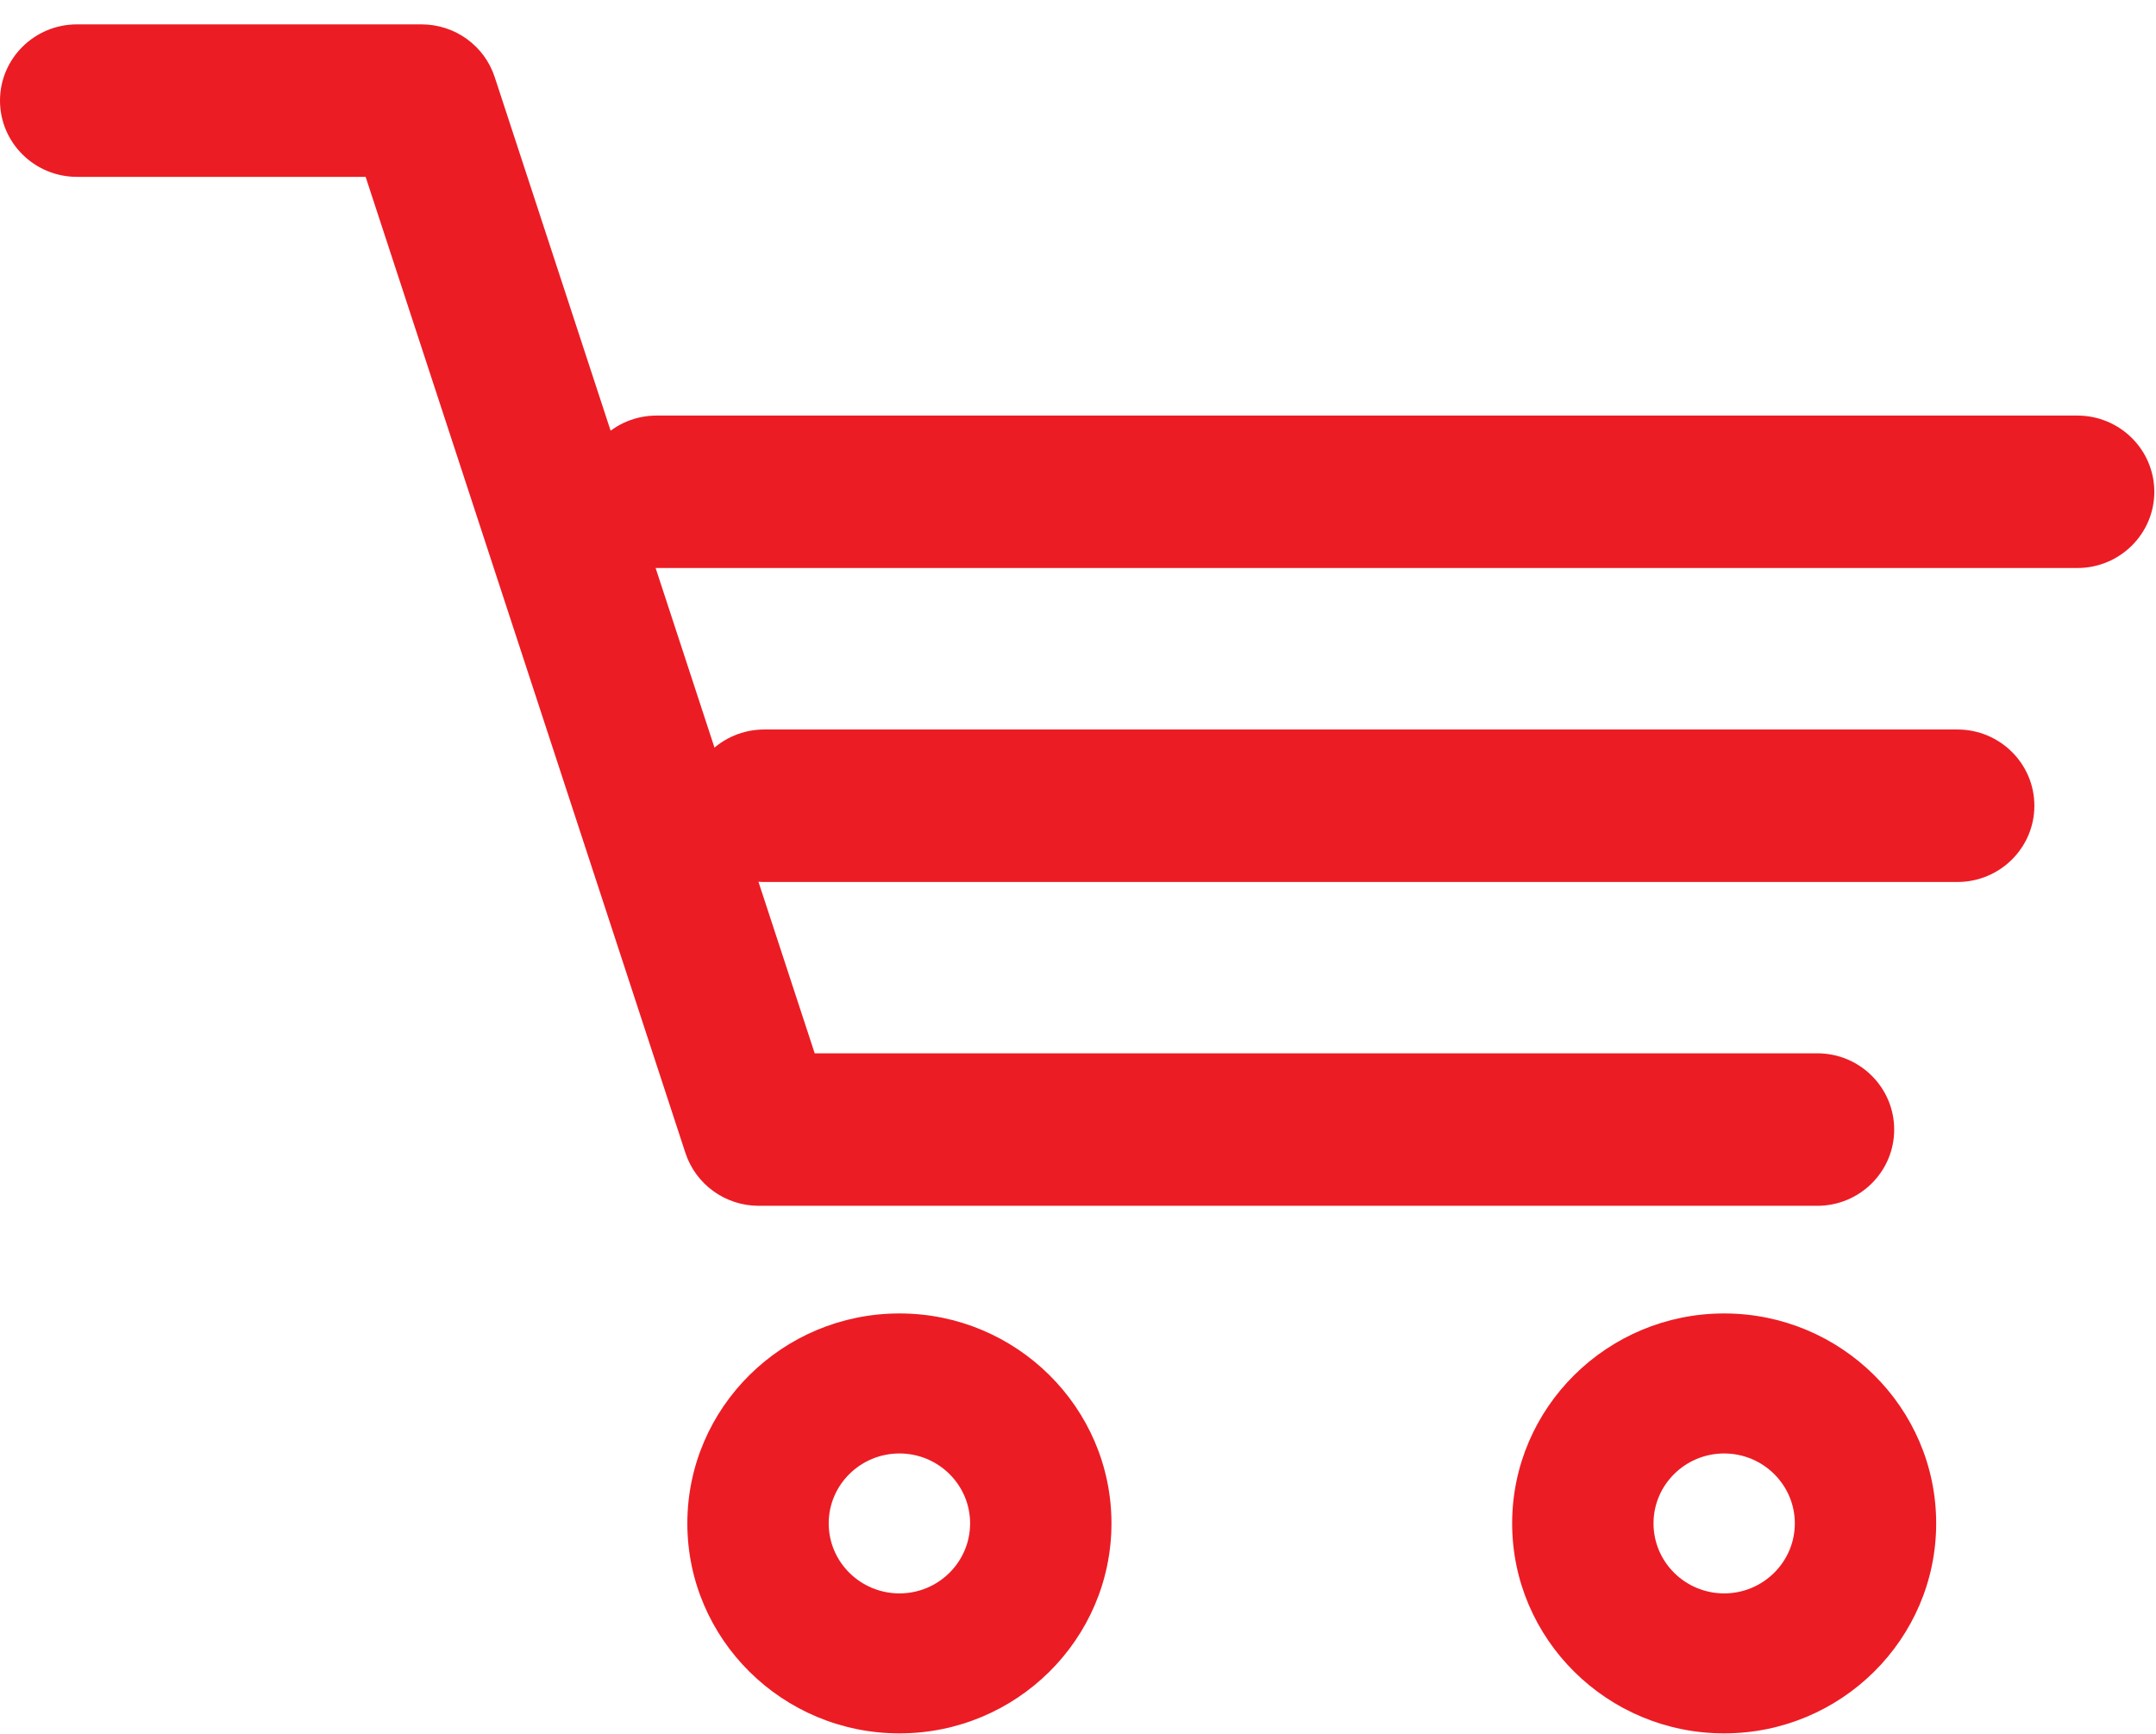 <?xml version="1.0" encoding="UTF-8"?>
<svg width="46px" height="37px" viewBox="0 0 46 37" version="1.1" xmlns="http://www.w3.org/2000/svg" xmlns:xlink="http://www.w3.org/1999/xlink">
    <!-- Generator: Sketch 46.2 (44496) - http://www.bohemiancoding.com/sketch -->
    <title>Group 5</title>
    <desc>Created with Sketch.</desc>
    <defs></defs>
    <g id="Welcome" stroke="none" stroke-width="1" fill="none" fill-rule="evenodd">
        <g id="Desktop-HD-Copy-79" transform="translate(-591, -2414)">
            <g id="Group-10" transform="translate(591, 2414)">
                <g id="Group-5">
                    <g id="Page-1" transform="translate(0, 0.52)">
                        <path d="M38.773,25.211 L16.188,25.211 C15.476,25.211 14.846,24.756 14.625,24.086 L7.801,3.254 L1.642,3.254 C0.735,3.254 0,2.525 0,1.627 C0,0.729 0.735,0 1.642,0 L8.994,0 C9.705,0 10.336,0.454 10.555,1.125 L17.382,21.957 L38.773,21.957 C39.68,21.957 40.414,22.686 40.414,23.584 C40.414,24.483 39.68,25.211 38.773,25.211" id="Fill-1" fill="#EC1C24"></path>
                        <path d="M36.786,30.496 C35.955,30.496 35.279,31.165 35.279,31.988 C35.279,32.812 35.955,33.482 36.786,33.482 C37.617,33.482 38.294,32.812 38.294,31.988 C38.294,31.165 37.617,30.496 36.786,30.496 M36.786,36.469 C34.292,36.469 32.263,34.459 32.263,31.988 C32.263,29.518 34.292,27.508 36.786,27.508 C39.281,27.508 41.31,29.518 41.31,31.988 C41.31,34.459 39.281,36.469 36.786,36.469" id="Fill-8" fill="#EC1C24"></path>
                        <path d="M19.191,30.496 C18.358,30.496 17.681,31.165 17.681,31.988 C17.681,32.812 18.358,33.482 19.191,33.482 C20.022,33.482 20.698,32.812 20.698,31.988 C20.698,31.165 20.022,30.496 19.191,30.496 M19.191,36.469 C16.695,36.469 14.665,34.459 14.665,31.988 C14.665,29.518 16.695,27.508 19.191,27.508 C21.685,27.508 23.714,29.518 23.714,31.988 C23.714,34.459 21.685,36.469 19.191,36.469" id="Fill-10" fill="#EC1C24"></path>
                        <path d="M41.763,18.301 L16.306,18.301 C15.4,18.301 14.665,17.572 14.665,16.674 C14.665,15.775 15.4,15.047 16.306,15.047 L41.763,15.047 C42.669,15.047 43.405,15.775 43.405,16.674 C43.405,17.572 42.669,18.301 41.763,18.301" id="Fill-3" fill="#EC1C24"></path>
                        <polygon id="Clip-6" points="45.964 9.227 45.964 12.48 12.368 12.48 12.368 9.227 45.964 9.227"></polygon>
                        <path d="M44.322,11.601 L14.009,11.601 C13.102,11.601 12.368,10.872 12.368,9.975 C12.368,9.077 13.102,8.348 14.009,8.348 L44.322,8.348 C45.228,8.348 45.964,9.077 45.964,9.975 C45.964,10.872 45.228,11.601 44.322,11.601" id="Fill-5" fill="#EC1C24"></path>
                    </g>
                </g>
            </g>
        </g>
    </g>
</svg>